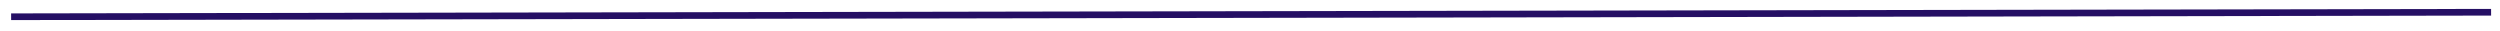 <svg width="1123" height="14" viewBox="0 0 1123 14" fill="none" xmlns="http://www.w3.org/2000/svg">
<g filter="url(#filter0_d)">
<line x1="4.997" y1="3.522" x2="1119" y2="1.5" stroke="#250F64" stroke-width="3"/>
</g>
<defs>
<filter id="filter0_d" x="0.995" y="1.52588e-05" width="1122.01" height="13.022" filterUnits="userSpaceOnUse" color-interpolation-filters="sRGB">
<feFlood flood-opacity="0" result="BackgroundImageFix"/>
<feColorMatrix in="SourceAlpha" type="matrix" values="0 0 0 0 0 0 0 0 0 0 0 0 0 0 0 0 0 0 127 0"/>
<feOffset dy="4"/>
<feGaussianBlur stdDeviation="2"/>
<feColorMatrix type="matrix" values="0 0 0 0 0 0 0 0 0 0 0 0 0 0 0 0 0 0 0.25 0"/>
<feBlend mode="normal" in2="BackgroundImageFix" result="effect1_dropShadow"/>
<feBlend mode="normal" in="SourceGraphic" in2="effect1_dropShadow" result="shape"/>
</filter>
</defs>
</svg>
